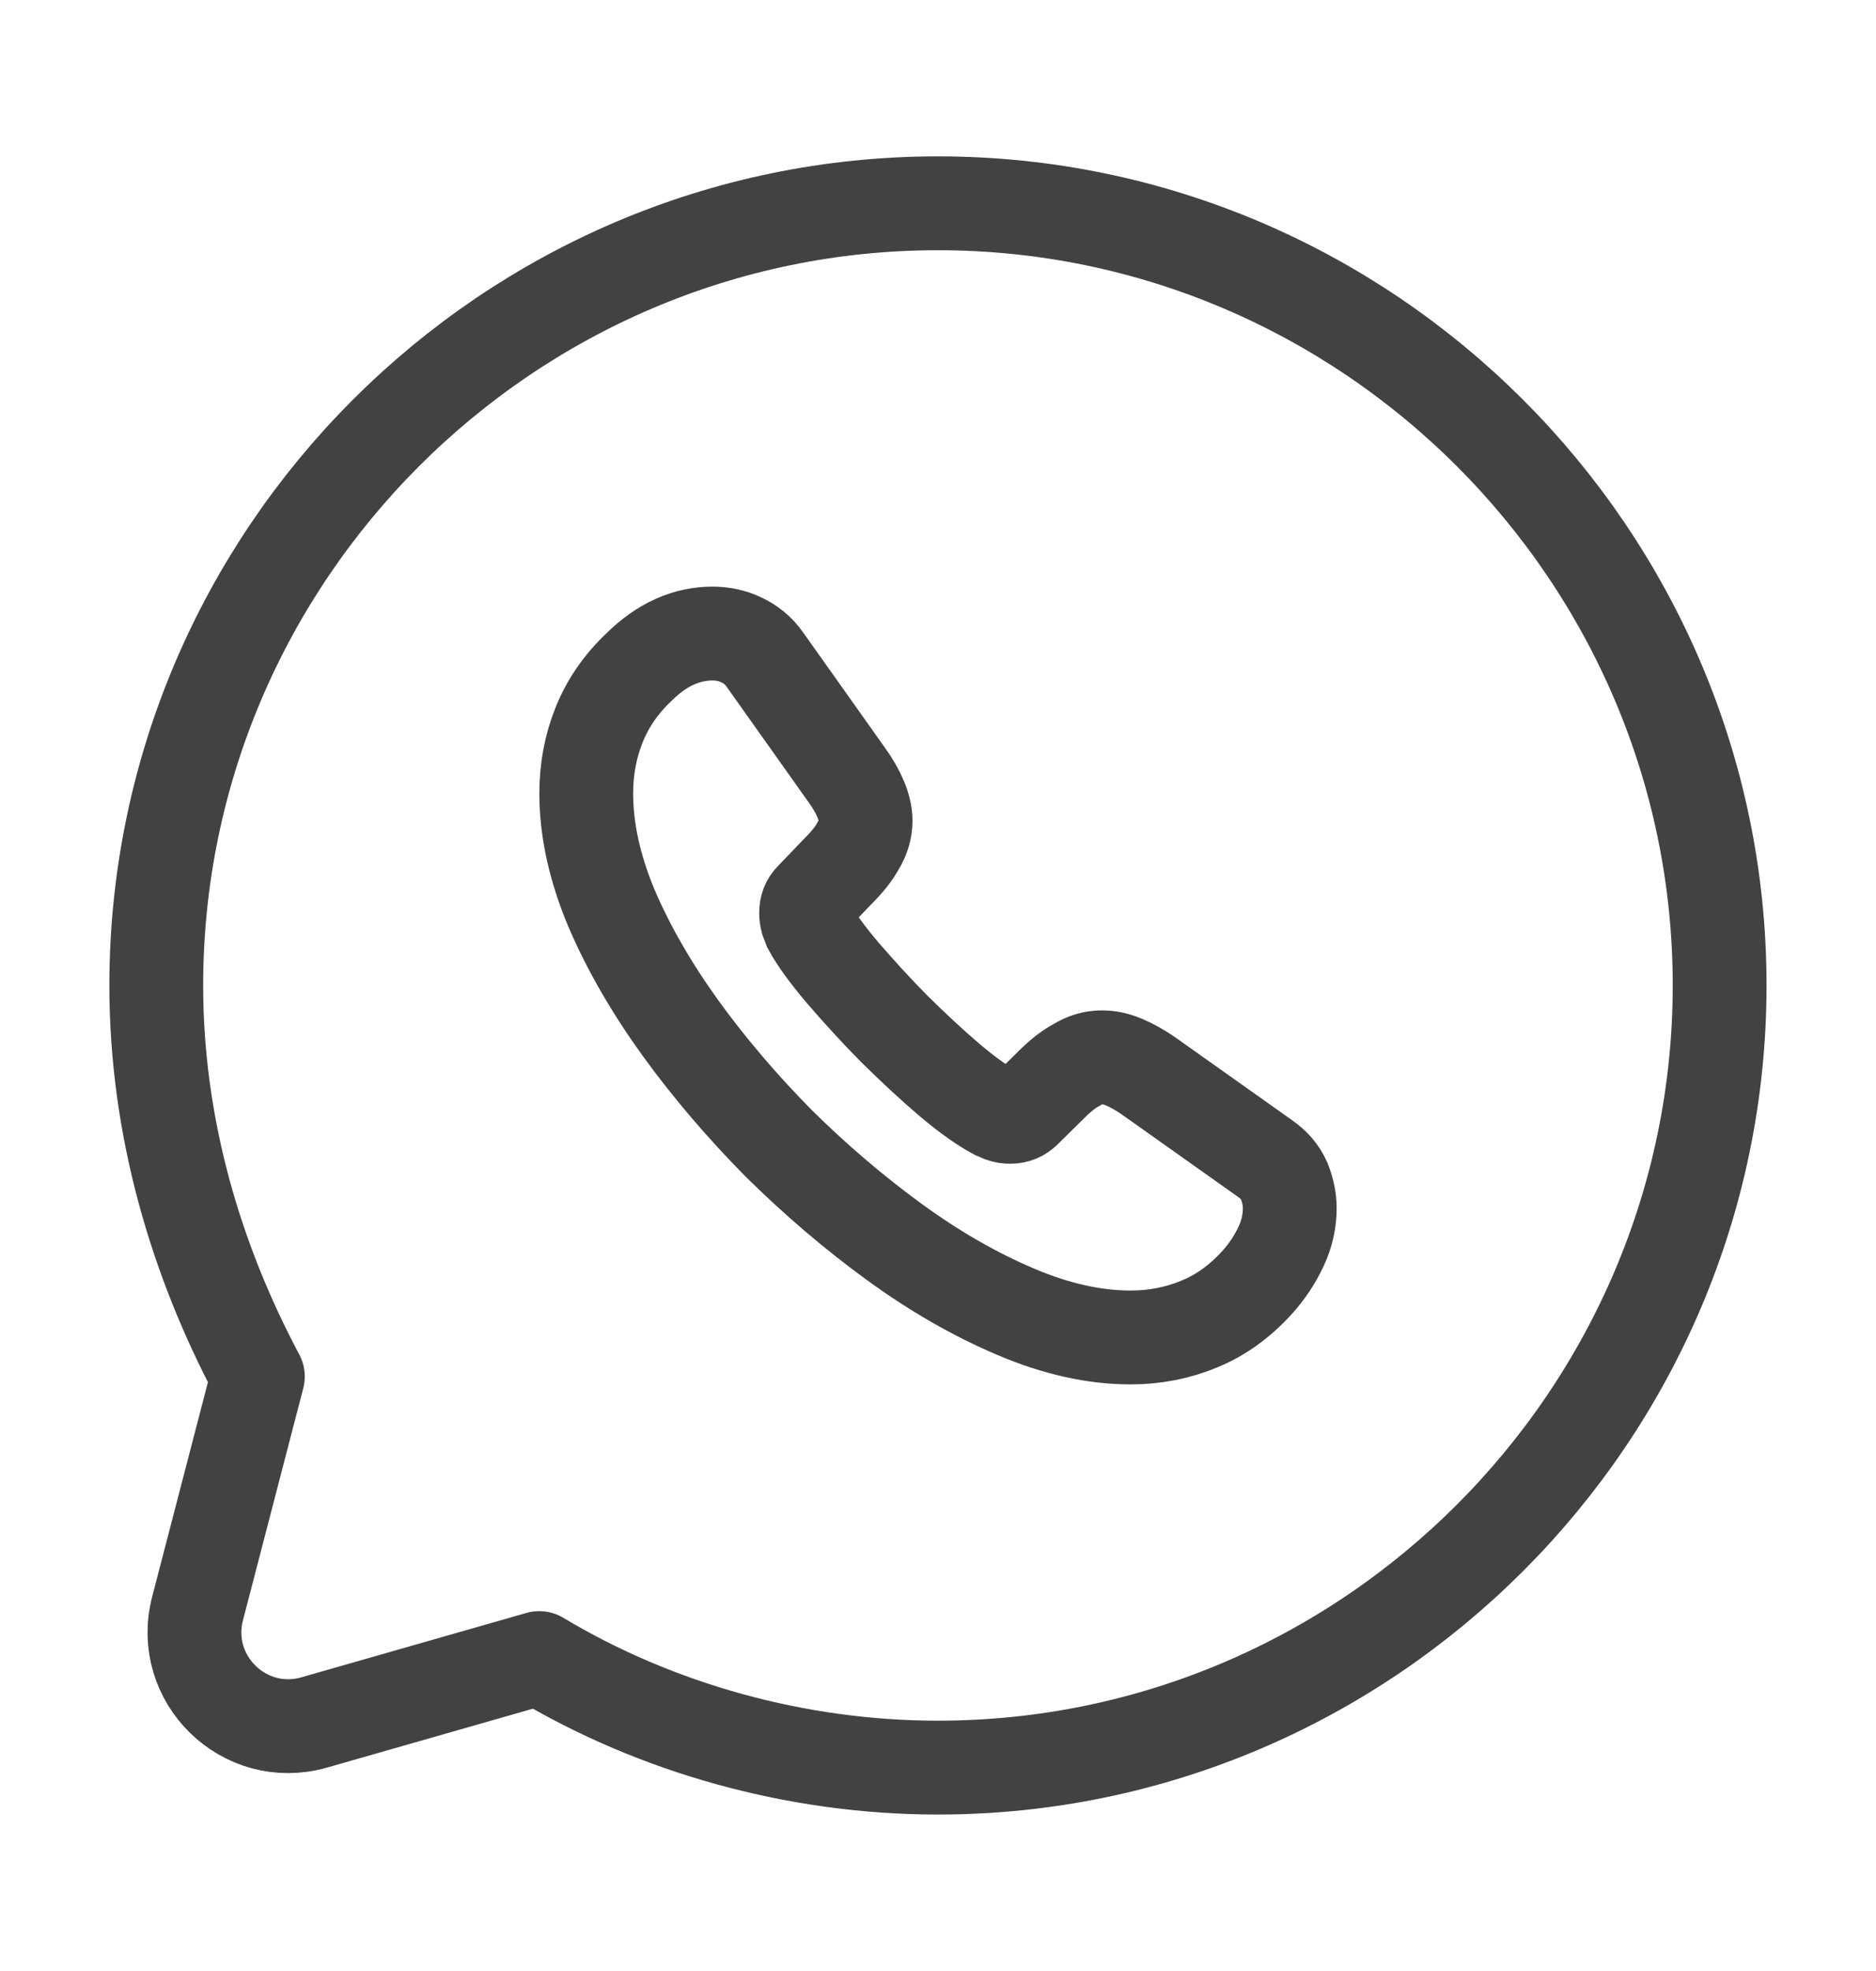 <svg width="20" height="21" viewBox="0 0 20 21" fill="none" xmlns="http://www.w3.org/2000/svg">
<path d="M5.749 17.666C6.999 18.416 8.499 18.833 9.999 18.833C14.583 18.833 18.333 15.083 18.333 10.499C18.333 5.916 14.583 2.166 9.999 2.166C5.416 2.166 1.666 5.916 1.666 10.499C1.666 11.999 2.083 13.416 2.749 14.666L2.106 17.139C1.912 17.888 2.605 18.564 3.349 18.352L5.749 17.666Z" stroke="#424242" stroke-miterlimit="10" stroke-linecap="round" stroke-linejoin="round"/>
<path d="M13.75 12.874C13.75 13.009 13.72 13.148 13.656 13.283C13.592 13.418 13.51 13.545 13.401 13.665C13.217 13.867 13.014 14.014 12.785 14.107C12.559 14.201 12.315 14.25 12.053 14.25C11.669 14.25 11.26 14.16 10.828 13.976C10.396 13.793 9.964 13.545 9.536 13.234C9.104 12.919 8.695 12.57 8.304 12.184C7.918 11.794 7.568 11.385 7.257 10.957C6.949 10.53 6.701 10.102 6.52 9.679C6.34 9.251 6.25 8.842 6.25 8.453C6.25 8.197 6.295 7.954 6.385 7.729C6.475 7.5 6.618 7.29 6.817 7.103C7.057 6.866 7.32 6.75 7.598 6.75C7.703 6.75 7.809 6.772 7.902 6.817C8 6.862 8.086 6.93 8.154 7.027L9.025 8.254C9.093 8.348 9.142 8.434 9.176 8.516C9.209 8.595 9.228 8.674 9.228 8.745C9.228 8.835 9.202 8.925 9.149 9.011C9.101 9.098 9.029 9.188 8.939 9.277L8.654 9.574C8.612 9.615 8.594 9.664 8.594 9.724C8.594 9.754 8.597 9.78 8.605 9.81C8.616 9.84 8.627 9.863 8.635 9.885C8.702 10.009 8.819 10.17 8.984 10.365C9.153 10.56 9.333 10.759 9.529 10.957C9.731 11.156 9.927 11.34 10.126 11.509C10.321 11.674 10.483 11.786 10.61 11.854C10.629 11.861 10.652 11.873 10.678 11.884C10.708 11.895 10.738 11.899 10.772 11.899C10.836 11.899 10.884 11.876 10.926 11.835L11.211 11.554C11.305 11.46 11.395 11.389 11.482 11.344C11.568 11.291 11.654 11.265 11.748 11.265C11.82 11.265 11.895 11.28 11.977 11.314C12.06 11.348 12.146 11.396 12.24 11.46L13.483 12.341C13.581 12.409 13.649 12.488 13.69 12.581C13.727 12.675 13.75 12.769 13.75 12.874Z" stroke="#424242" stroke-miterlimit="10"/>
</svg>
